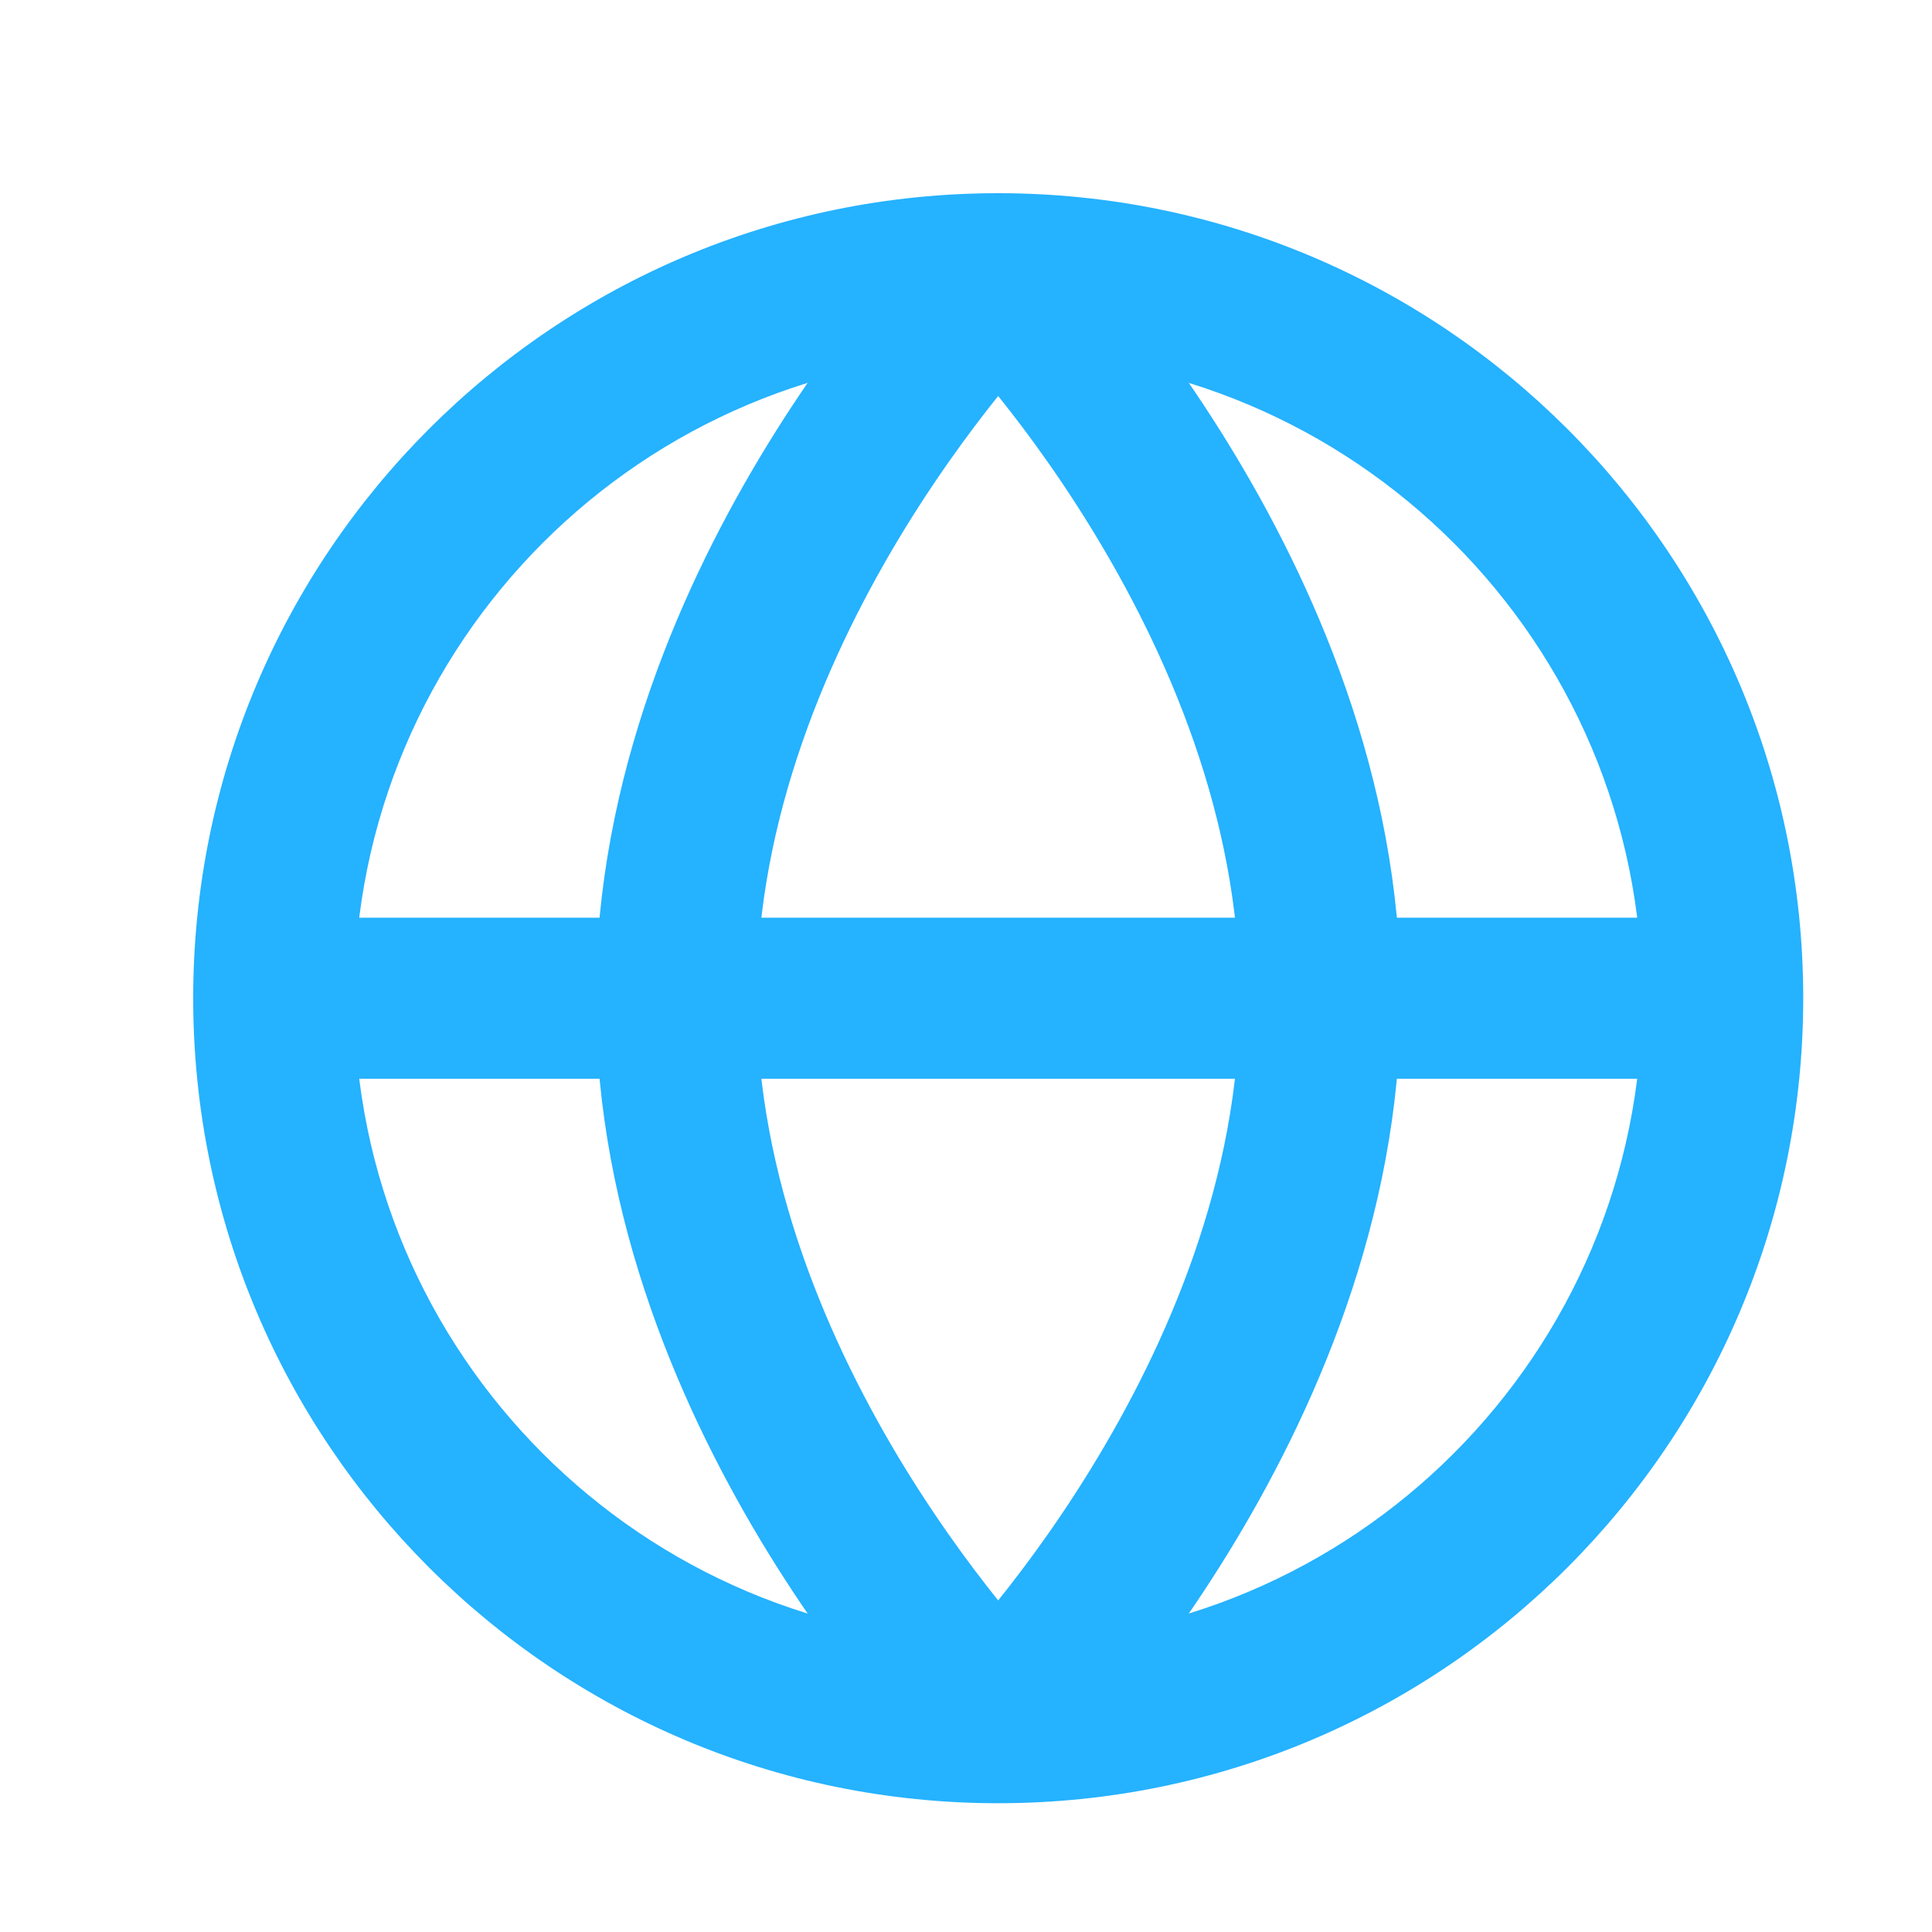 <svg width="20" height="20" viewBox="0 0 20 20" fill="none" xmlns="http://www.w3.org/2000/svg">
  <path fill-rule="evenodd" clip-rule="evenodd" d="M10.333 3.667C6.651 3.667 3.667 6.651 3.667 10.333C3.667 14.015 6.651 17 10.333 17C14.015 17 17 14.015 17 10.333C17 6.651 14.015 3.667 10.333 3.667ZM2 10.333C2 5.731 5.731 2 10.333 2C14.936 2 18.667 5.731 18.667 10.333C18.667 14.936 14.936 18.667 10.333 18.667C5.731 18.667 2 14.936 2 10.333Z" fill="#25B2FF"/>
  <path fill-rule="evenodd" clip-rule="evenodd" d="M17.833 11.167H2.833V9.5H17.833V11.167Z" fill="#25B2FF"/>
  <path fill-rule="evenodd" clip-rule="evenodd" d="M9.744 17.244C9.744 17.244 9.744 17.244 10.333 17.833C10.923 18.423 10.923 18.422 10.923 18.422L10.925 18.421L10.928 18.417L10.938 18.407C10.946 18.398 10.958 18.387 10.972 18.372C11 18.342 11.04 18.3 11.09 18.245C11.19 18.137 11.33 17.98 11.496 17.779C11.828 17.378 12.269 16.799 12.71 16.083C13.585 14.661 14.5 12.632 14.5 10.333C14.5 8.035 13.585 6.006 12.71 4.584C12.269 3.867 11.828 3.289 11.496 2.888C11.33 2.687 11.19 2.53 11.09 2.421C11.04 2.367 11 2.324 10.972 2.295C10.958 2.28 10.946 2.268 10.938 2.26L10.928 2.249L10.925 2.246L10.924 2.245C10.923 2.245 10.923 2.244 10.333 2.833C9.744 3.423 9.744 3.422 9.744 3.422L9.748 3.426L9.77 3.449C9.79 3.47 9.821 3.503 9.863 3.548C9.945 3.638 10.066 3.774 10.212 3.951C10.505 4.305 10.898 4.82 11.29 5.458C12.082 6.744 12.833 8.465 12.833 10.333C12.833 12.201 12.082 13.922 11.29 15.209C10.898 15.847 10.505 16.362 10.212 16.716C10.066 16.893 9.945 17.029 9.863 17.118C9.821 17.163 9.79 17.197 9.77 17.218L9.748 17.24L9.744 17.244Z" fill="#25B2FF"/>
  <path fill-rule="evenodd" clip-rule="evenodd" d="M10.923 17.244C10.923 17.244 10.923 17.244 10.333 17.833C9.744 18.423 9.744 18.422 9.744 18.422L9.742 18.421L9.739 18.417L9.729 18.407C9.72 18.398 9.709 18.387 9.695 18.372C9.666 18.342 9.626 18.3 9.576 18.245C9.476 18.137 9.337 17.98 9.171 17.779C8.839 17.378 8.398 16.799 7.957 16.083C7.082 14.661 6.167 12.632 6.167 10.333C6.167 8.035 7.082 6.006 7.957 4.584C8.398 3.867 8.839 3.289 9.171 2.888C9.337 2.687 9.476 2.53 9.576 2.421C9.626 2.367 9.666 2.324 9.695 2.295C9.709 2.28 9.72 2.268 9.729 2.26L9.739 2.249L9.742 2.246L9.743 2.245C9.743 2.245 9.744 2.244 10.333 2.833C10.923 3.423 10.923 3.422 10.923 3.422L10.919 3.426L10.897 3.449C10.877 3.47 10.845 3.503 10.804 3.548C10.722 3.638 10.601 3.774 10.454 3.951C10.161 4.305 9.769 4.82 9.376 5.458C8.585 6.744 7.833 8.465 7.833 10.333C7.833 12.201 8.585 13.922 9.376 15.209C9.769 15.847 10.161 16.362 10.454 16.716C10.601 16.893 10.722 17.029 10.804 17.118C10.845 17.163 10.877 17.197 10.897 17.218L10.919 17.24L10.923 17.244Z" fill="#25B2FF"/>
</svg>
